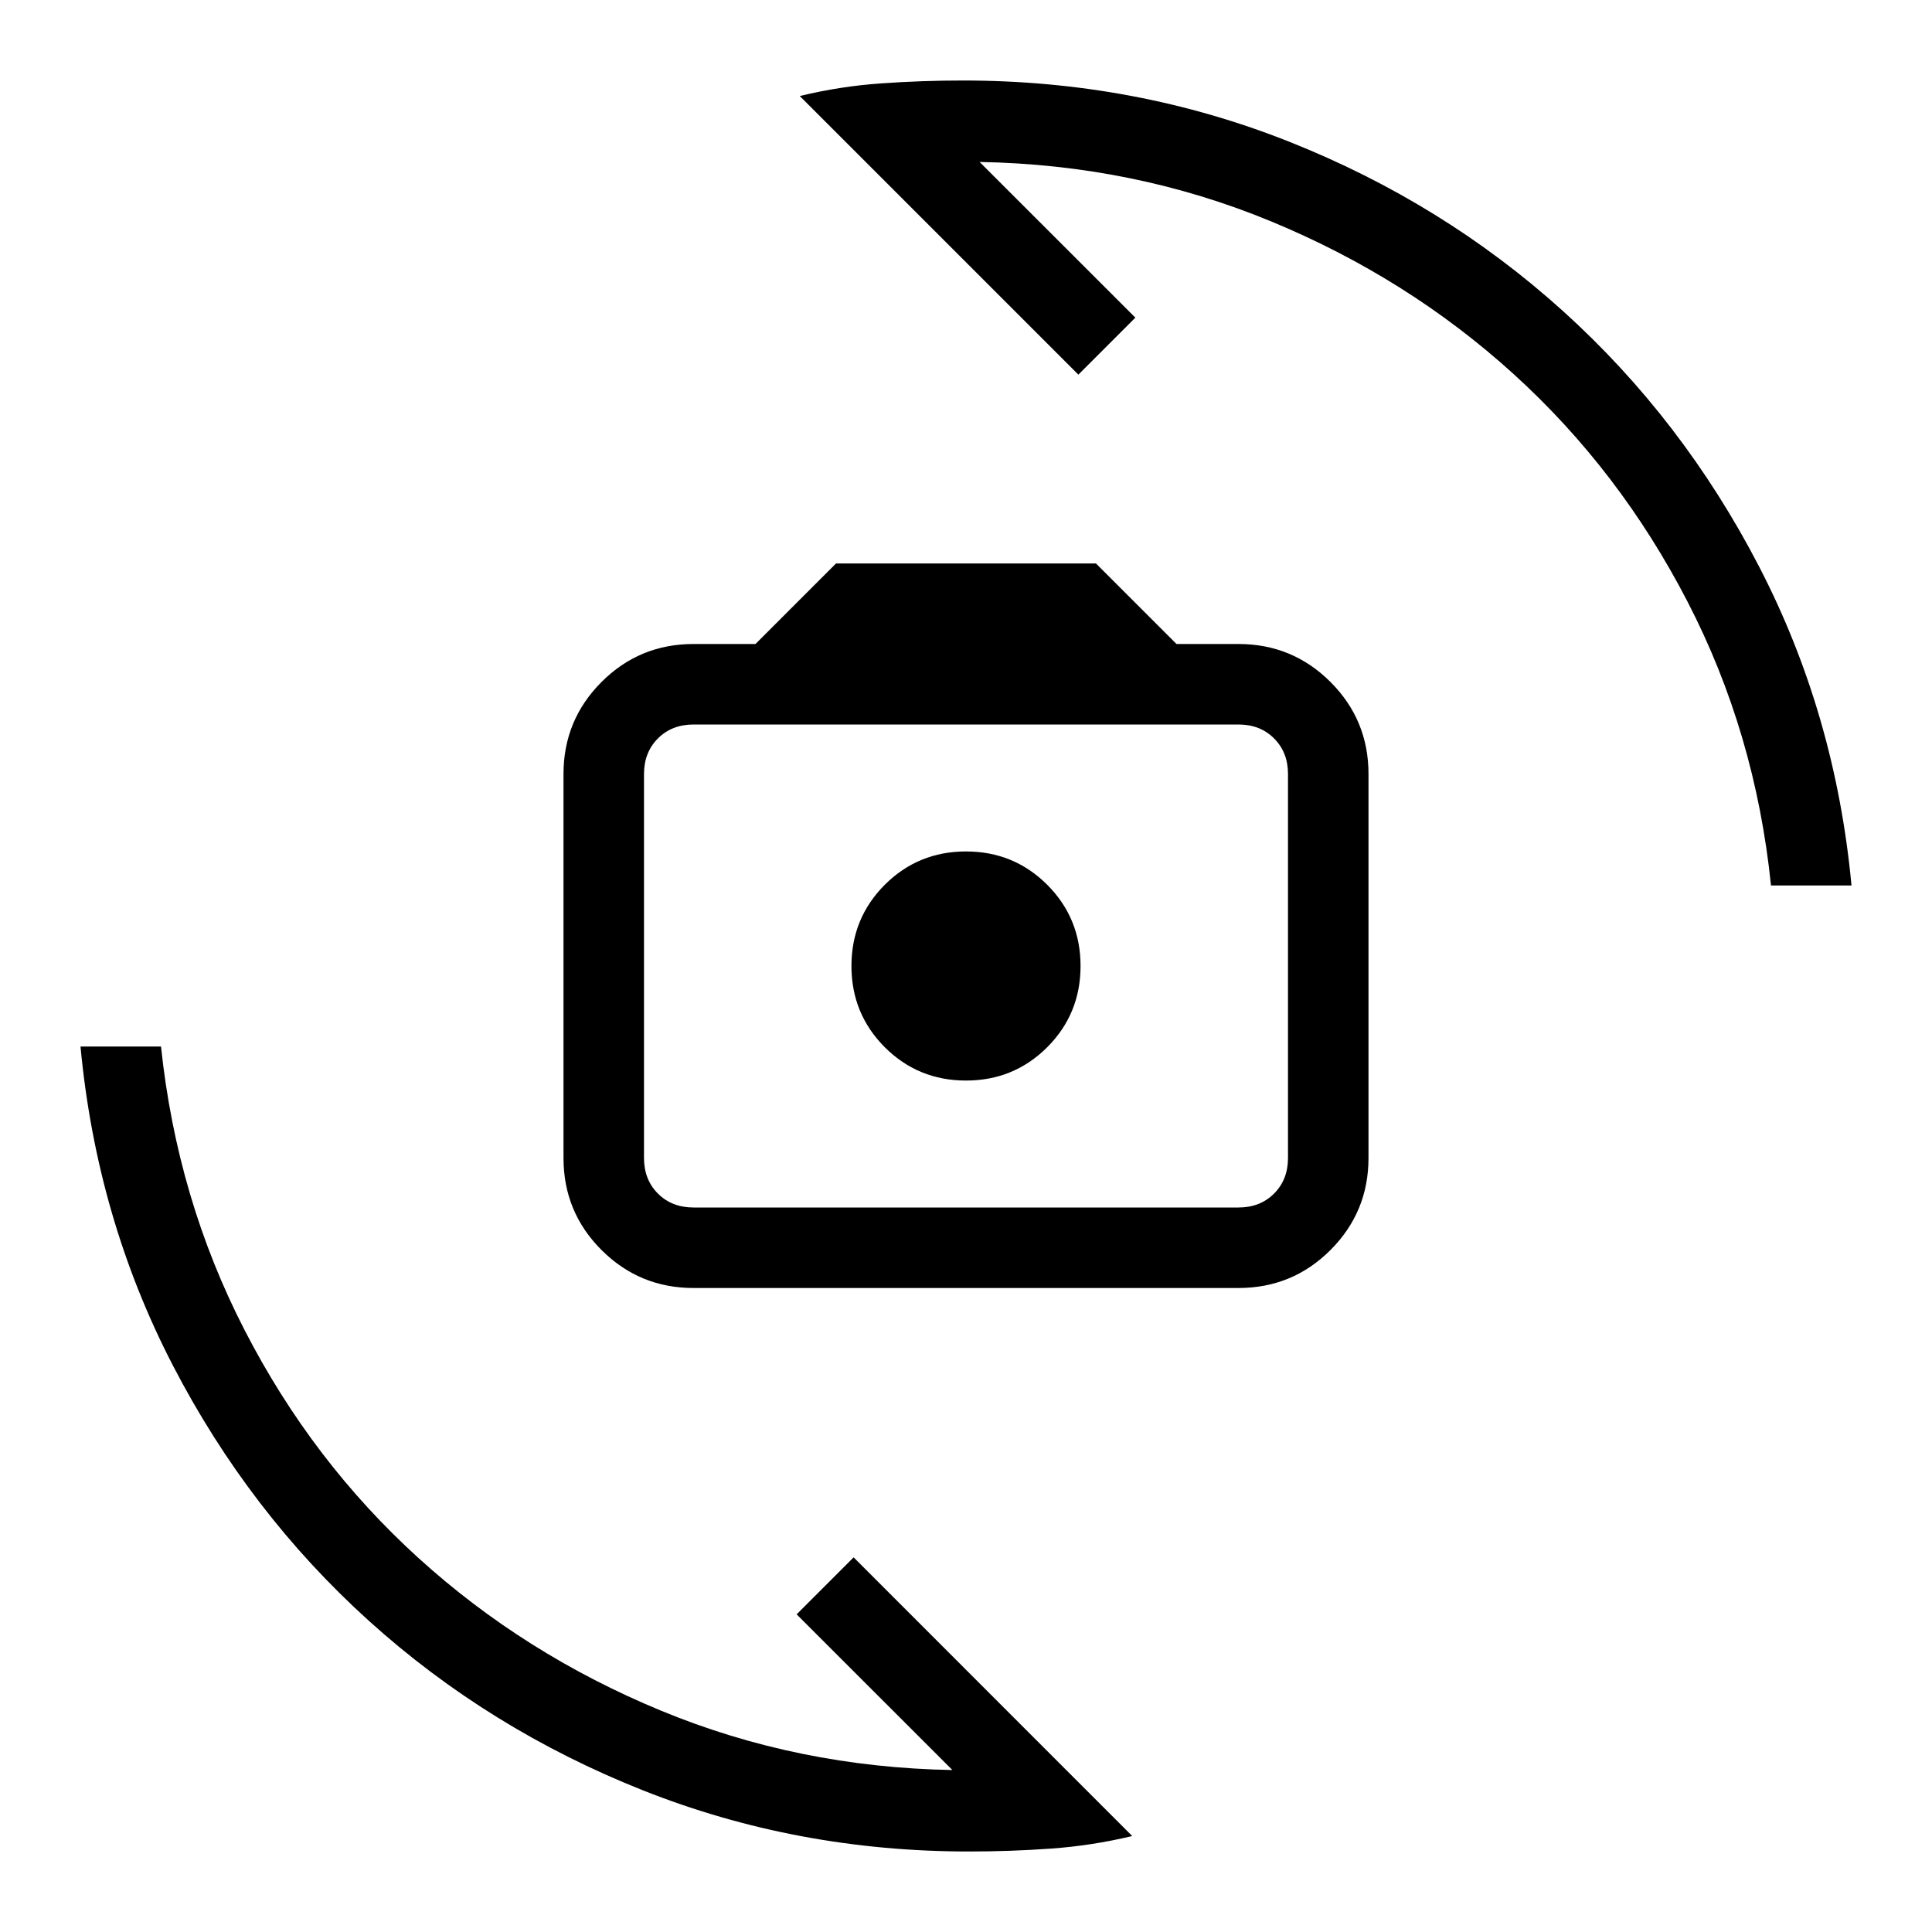 <svg xmlns="http://www.w3.org/2000/svg" width="1em" height="1em" viewBox="0 0 24 24"><path fill="currentColor" d="M8.615 16q-.67 0-1.143-.472Q7 15.056 7 14.385v-4.77q0-.67.472-1.143Q7.944 8 8.615 8h.77l1-1h3.23l1 1h.77q.67 0 1.143.472q.472.472.472 1.143v4.77q0 .67-.472 1.143q-.472.472-1.143.472zm0-1h6.77q.269 0 .442-.173t.173-.442v-4.77q0-.269-.173-.442T15.385 9h-6.77q-.269 0-.442.173T8 9.615v4.77q0 .269.173.442t.442.173M12 13.423q.594 0 1.009-.414q.414-.415.414-1.009q0-.594-.414-1.009q-.415-.414-1.009-.414q-.594 0-1.009.414q-.414.415-.414 1.009q0 .594.414 1.009q.415.414 1.009.414M9.935 1.193q.503-.122 1.01-.157Q11.452 1 11.962 1q2.138 0 4.052.76q1.915.761 3.402 2.104q1.488 1.344 2.436 3.174Q22.8 8.868 23 11h-1q-.194-1.896-1.037-3.526q-.842-1.63-2.16-2.827t-3.018-1.899q-1.7-.702-3.616-.736l1.935 1.934l-.708.708zm4.13 21.615q-.503.12-1.01.156q-.507.036-1.017.036q-2.138 0-4.052-.76q-1.915-.761-3.402-2.104q-1.488-1.344-2.436-3.173Q1.2 15.132 1 13h1q.2 1.896 1.04 3.526q.839 1.63 2.157 2.827t3.018 1.899q1.7.702 3.616.736l-1.935-1.934l.708-.708zM12 12"/></svg>
